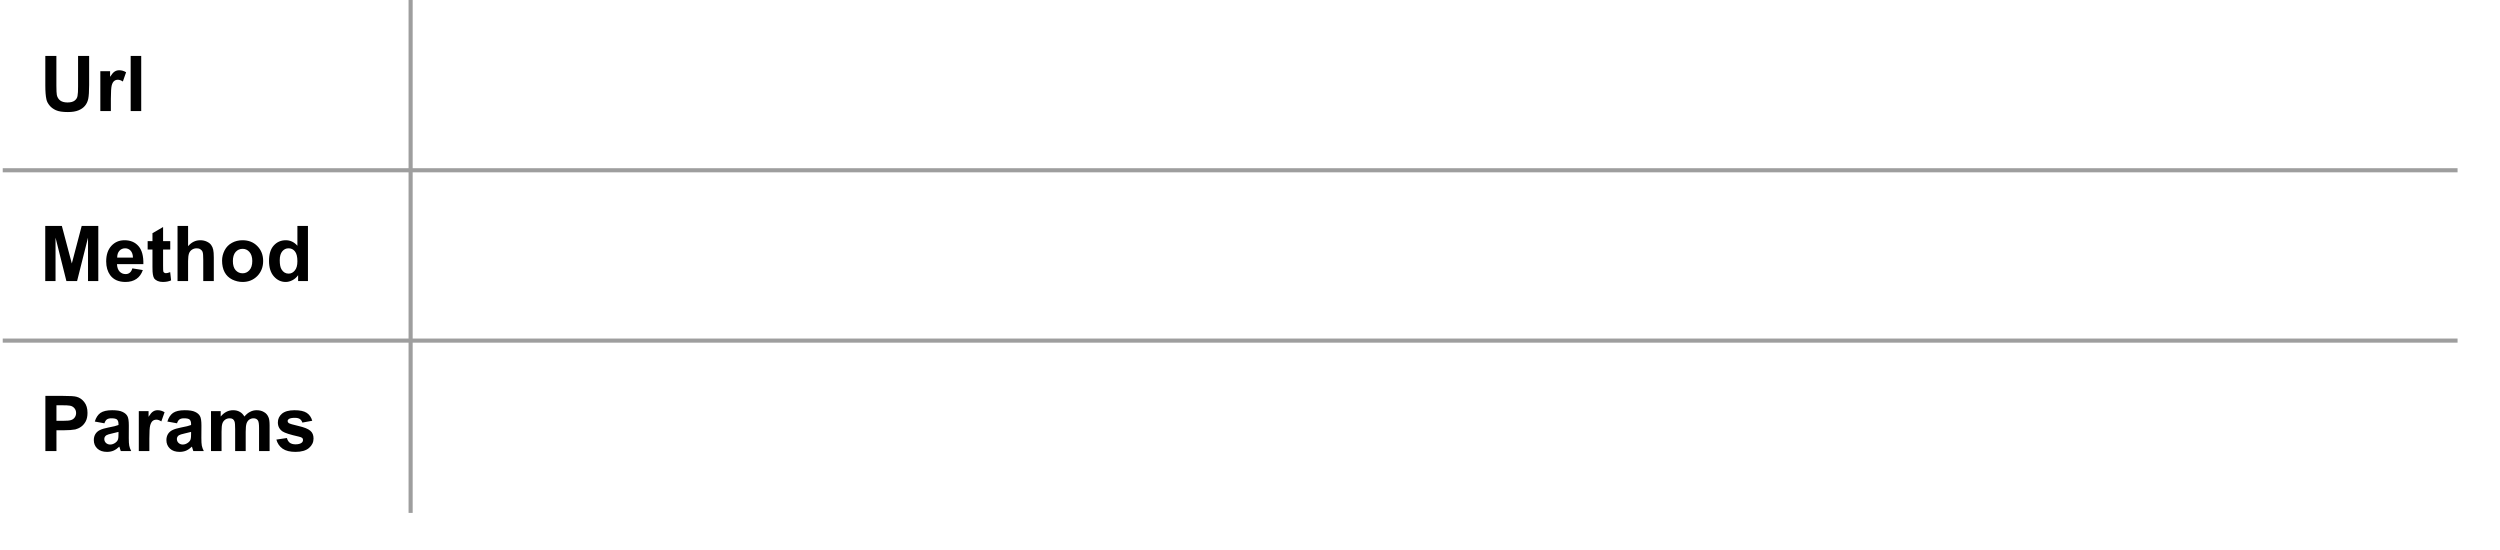<?xml version="1.0" encoding="UTF-8"?>
<svg xmlns="http://www.w3.org/2000/svg" xmlns:xlink="http://www.w3.org/1999/xlink" width="150pt" height="33pt" viewBox="0 0 150 33" version="1.1">
<defs>
<clipPath id="clip1">
  <path d="M 0.164 10 L 148 10 L 148 11 L 0.164 11 Z M 0.164 10 "/>
</clipPath>
<clipPath id="clip2">
  <path d="M 0.164 20 L 148 20 L 148 21 L 0.164 21 Z M 0.164 20 "/>
</clipPath>
</defs>
<g id="surface1">
<path style="fill:none;stroke-width:1;stroke-linecap:butt;stroke-linejoin:miter;stroke:rgb(61.961%,61.961%,61.961%);stroke-opacity:1;stroke-miterlimit:10;" d="M 99.073 -0.505 L 99.073 124.089 " transform="matrix(0.247,0,0,0.248,0.166,0)"/>
<g clip-path="url(#clip1)" clip-rule="nonzero">
<path style="fill:none;stroke-width:1;stroke-linecap:butt;stroke-linejoin:miter;stroke:rgb(61.961%,61.961%,61.961%);stroke-opacity:1;stroke-miterlimit:10;" d="M -0.497 41.2 L 596.308 41.2 " transform="matrix(0.247,0,0,0.248,0.166,0)"/>
</g>
<g clip-path="url(#clip2)" clip-rule="nonzero">
<path style="fill:none;stroke-width:1;stroke-linecap:butt;stroke-linejoin:miter;stroke:rgb(61.961%,61.961%,61.961%);stroke-opacity:1;stroke-miterlimit:10;" d="M -0.497 82.4 L 596.308 82.4 " transform="matrix(0.247,0,0,0.248,0.166,0)"/>
</g>
<path style=" stroke:none;fill-rule:nonzero;fill:rgb(0%,0%,0%);fill-opacity:1;" d="M 2.719 3.355 L 3.383 3.355 L 3.383 5.148 C 3.383 5.43 3.395 5.617 3.41 5.699 C 3.438 5.836 3.508 5.949 3.613 6.031 C 3.719 6.109 3.867 6.148 4.051 6.148 C 4.242 6.148 4.383 6.109 4.48 6.035 C 4.578 5.957 4.637 5.863 4.652 5.75 C 4.676 5.637 4.684 5.449 4.684 5.188 L 4.684 3.355 L 5.348 3.355 L 5.348 5.094 C 5.348 5.492 5.328 5.773 5.293 5.938 C 5.258 6.098 5.191 6.238 5.094 6.352 C 5 6.465 4.871 6.555 4.707 6.621 C 4.547 6.688 4.336 6.723 4.074 6.723 C 3.758 6.723 3.52 6.688 3.355 6.613 C 3.195 6.539 3.066 6.445 2.973 6.328 C 2.875 6.211 2.812 6.09 2.785 5.961 C 2.742 5.773 2.719 5.492 2.719 5.121 Z M 6.652 6.664 L 6.02 6.664 L 6.02 4.27 L 6.605 4.27 L 6.605 4.609 C 6.707 4.449 6.797 4.344 6.879 4.293 C 6.957 4.242 7.047 4.215 7.152 4.215 C 7.297 4.215 7.434 4.254 7.566 4.336 L 7.371 4.891 C 7.266 4.82 7.168 4.785 7.074 4.785 C 6.988 4.785 6.91 4.809 6.852 4.859 C 6.789 4.906 6.738 4.996 6.703 5.125 C 6.672 5.25 6.652 5.52 6.652 5.926 Z M 7.84 6.664 L 7.84 3.355 L 8.473 3.355 L 8.473 6.664 Z M 7.84 6.664 "/>
<path style=" stroke:none;fill-rule:nonzero;fill:rgb(0%,0%,0%);fill-opacity:1;" d="M 2.715 16.863 L 2.715 13.555 L 3.711 13.555 L 4.309 15.809 L 4.902 13.555 L 5.898 13.555 L 5.898 16.863 L 5.281 16.863 L 5.281 14.258 L 4.625 16.863 L 3.984 16.863 L 3.332 14.258 L 3.332 16.863 Z M 7.941 16.102 L 8.57 16.203 C 8.488 16.438 8.363 16.613 8.188 16.734 C 8.012 16.855 7.793 16.918 7.531 16.918 C 7.117 16.918 6.809 16.781 6.609 16.508 C 6.453 16.289 6.371 16.016 6.371 15.684 C 6.371 15.285 6.477 14.977 6.684 14.75 C 6.891 14.527 7.152 14.414 7.469 14.414 C 7.824 14.414 8.105 14.531 8.309 14.766 C 8.516 15 8.613 15.363 8.602 15.848 L 7.02 15.848 C 7.027 16.039 7.078 16.184 7.172 16.289 C 7.27 16.395 7.391 16.445 7.539 16.445 C 7.637 16.445 7.719 16.418 7.785 16.363 C 7.855 16.309 7.906 16.223 7.941 16.102 Z M 7.977 15.457 C 7.973 15.277 7.926 15.137 7.836 15.039 C 7.746 14.945 7.637 14.898 7.508 14.898 C 7.367 14.898 7.254 14.949 7.164 15.047 C 7.074 15.148 7.031 15.285 7.031 15.457 Z M 10.215 14.469 L 10.215 14.973 L 9.785 14.973 L 9.785 15.938 C 9.785 16.133 9.789 16.25 9.797 16.281 C 9.805 16.312 9.82 16.34 9.852 16.359 C 9.879 16.379 9.918 16.391 9.957 16.391 C 10.016 16.391 10.102 16.371 10.211 16.328 L 10.266 16.824 C 10.121 16.887 9.953 16.918 9.77 16.918 C 9.652 16.918 9.551 16.898 9.457 16.859 C 9.367 16.82 9.301 16.77 9.254 16.711 C 9.215 16.648 9.188 16.566 9.172 16.465 C 9.156 16.391 9.148 16.238 9.148 16.016 L 9.148 14.973 L 8.859 14.973 L 8.859 14.469 L 9.148 14.469 L 9.148 13.992 L 9.785 13.621 L 9.785 14.469 Z M 11.285 13.555 L 11.285 14.773 C 11.488 14.535 11.73 14.414 12.012 14.414 C 12.16 14.414 12.289 14.441 12.406 14.496 C 12.523 14.551 12.613 14.617 12.672 14.703 C 12.73 14.785 12.773 14.879 12.793 14.984 C 12.816 15.082 12.828 15.242 12.828 15.457 L 12.828 16.863 L 12.195 16.863 L 12.195 15.598 C 12.195 15.348 12.184 15.188 12.156 15.121 C 12.133 15.051 12.09 15 12.027 14.961 C 11.969 14.918 11.895 14.898 11.805 14.898 C 11.699 14.898 11.605 14.922 11.523 14.977 C 11.441 15.027 11.379 15.105 11.34 15.207 C 11.305 15.309 11.285 15.461 11.285 15.664 L 11.285 16.863 L 10.652 16.863 L 10.652 13.555 Z M 13.324 15.633 C 13.324 15.422 13.375 15.219 13.477 15.02 C 13.578 14.824 13.727 14.672 13.918 14.57 C 14.105 14.465 14.32 14.414 14.555 14.414 C 14.914 14.414 15.211 14.531 15.441 14.766 C 15.672 15 15.789 15.297 15.789 15.66 C 15.789 16.02 15.672 16.32 15.438 16.562 C 15.203 16.797 14.91 16.918 14.559 16.918 C 14.34 16.918 14.129 16.867 13.93 16.77 C 13.73 16.668 13.578 16.523 13.477 16.332 C 13.375 16.141 13.324 15.906 13.324 15.633 Z M 13.973 15.664 C 13.973 15.902 14.027 16.086 14.137 16.211 C 14.25 16.336 14.391 16.398 14.555 16.398 C 14.719 16.398 14.855 16.336 14.965 16.211 C 15.078 16.086 15.137 15.902 15.137 15.66 C 15.137 15.426 15.078 15.246 14.965 15.117 C 14.855 14.992 14.719 14.93 14.555 14.93 C 14.391 14.93 14.25 14.992 14.137 15.117 C 14.027 15.246 13.973 15.426 13.973 15.664 Z M 18.477 16.863 L 17.887 16.863 L 17.887 16.512 C 17.789 16.648 17.672 16.75 17.539 16.816 C 17.406 16.883 17.273 16.918 17.141 16.918 C 16.863 16.918 16.629 16.805 16.434 16.586 C 16.238 16.363 16.141 16.055 16.141 15.656 C 16.141 15.25 16.234 14.941 16.426 14.73 C 16.617 14.52 16.855 14.414 17.148 14.414 C 17.414 14.414 17.648 14.523 17.844 14.746 L 17.844 13.555 L 18.477 13.555 Z M 16.785 15.613 C 16.785 15.867 16.82 16.055 16.895 16.168 C 16.992 16.332 17.137 16.418 17.316 16.418 C 17.465 16.418 17.586 16.355 17.688 16.23 C 17.793 16.105 17.844 15.922 17.844 15.676 C 17.844 15.398 17.793 15.199 17.691 15.078 C 17.594 14.957 17.469 14.898 17.312 14.898 C 17.164 14.898 17.039 14.957 16.938 15.078 C 16.836 15.199 16.785 15.375 16.785 15.613 Z M 16.785 15.613 "/>
<path style=" stroke:none;fill-rule:nonzero;fill:rgb(0%,0%,0%);fill-opacity:1;" d="M 2.723 27.062 L 2.723 23.754 L 3.793 23.754 C 4.195 23.754 4.461 23.77 4.586 23.805 C 4.773 23.852 4.93 23.961 5.059 24.129 C 5.188 24.293 5.25 24.508 5.25 24.77 C 5.25 24.977 5.215 25.145 5.141 25.285 C 5.066 25.422 4.973 25.531 4.859 25.609 C 4.746 25.688 4.629 25.738 4.516 25.766 C 4.355 25.797 4.125 25.816 3.824 25.816 L 3.387 25.816 L 3.387 27.062 Z M 3.387 24.316 L 3.387 25.25 L 3.754 25.25 C 4.016 25.25 4.191 25.234 4.277 25.199 C 4.371 25.168 4.438 25.113 4.488 25.039 C 4.539 24.965 4.566 24.879 4.566 24.781 C 4.566 24.66 4.527 24.562 4.457 24.484 C 4.387 24.406 4.297 24.355 4.191 24.34 C 4.109 24.324 3.953 24.316 3.711 24.316 Z M 6.266 25.398 L 5.688 25.293 C 5.758 25.062 5.867 24.891 6.023 24.777 C 6.184 24.668 6.414 24.613 6.727 24.613 C 7.008 24.613 7.219 24.645 7.355 24.715 C 7.496 24.781 7.59 24.867 7.645 24.969 C 7.703 25.07 7.73 25.262 7.73 25.531 L 7.727 26.277 C 7.727 26.484 7.734 26.641 7.754 26.738 C 7.773 26.84 7.812 26.949 7.871 27.062 L 7.246 27.062 C 7.227 27.02 7.207 26.957 7.184 26.875 C 7.172 26.836 7.164 26.812 7.16 26.797 C 7.051 26.902 6.934 26.984 6.812 27.039 C 6.691 27.09 6.559 27.113 6.418 27.113 C 6.176 27.113 5.98 27.047 5.84 26.914 C 5.699 26.781 5.629 26.609 5.629 26.406 C 5.629 26.27 5.66 26.148 5.723 26.043 C 5.789 25.938 5.879 25.859 5.992 25.805 C 6.109 25.746 6.277 25.695 6.496 25.652 C 6.793 25.598 6.996 25.547 7.109 25.5 L 7.109 25.438 C 7.109 25.312 7.078 25.227 7.02 25.172 C 6.961 25.121 6.848 25.098 6.68 25.098 C 6.566 25.098 6.48 25.121 6.414 25.164 C 6.352 25.211 6.301 25.285 6.266 25.398 Z M 7.109 25.914 C 7.031 25.938 6.902 25.969 6.723 26.008 C 6.547 26.047 6.434 26.082 6.379 26.117 C 6.297 26.176 6.258 26.25 6.258 26.34 C 6.258 26.43 6.289 26.508 6.355 26.574 C 6.422 26.637 6.508 26.672 6.609 26.672 C 6.723 26.672 6.832 26.633 6.934 26.555 C 7.012 26.496 7.062 26.43 7.086 26.344 C 7.102 26.293 7.109 26.188 7.109 26.035 Z M 8.961 27.062 L 8.328 27.062 L 8.328 24.668 L 8.914 24.668 L 8.914 25.008 C 9.016 24.844 9.105 24.738 9.184 24.691 C 9.266 24.637 9.355 24.613 9.461 24.613 C 9.602 24.613 9.742 24.652 9.875 24.734 L 9.68 25.285 C 9.574 25.215 9.477 25.18 9.383 25.18 C 9.293 25.18 9.219 25.207 9.16 25.254 C 9.098 25.305 9.047 25.395 9.012 25.523 C 8.977 25.648 8.961 25.914 8.961 26.32 Z M 10.621 25.398 L 10.043 25.293 C 10.113 25.062 10.223 24.891 10.379 24.777 C 10.539 24.668 10.77 24.613 11.082 24.613 C 11.363 24.613 11.574 24.645 11.711 24.715 C 11.852 24.781 11.945 24.867 12 24.969 C 12.059 25.07 12.086 25.262 12.086 25.531 L 12.082 26.277 C 12.082 26.484 12.09 26.641 12.109 26.738 C 12.129 26.84 12.168 26.949 12.227 27.062 L 11.598 27.062 C 11.582 27.02 11.562 26.957 11.539 26.875 C 11.527 26.836 11.52 26.812 11.516 26.797 C 11.406 26.902 11.289 26.984 11.168 27.039 C 11.047 27.09 10.914 27.113 10.773 27.113 C 10.531 27.113 10.336 27.047 10.195 26.914 C 10.055 26.781 9.984 26.609 9.984 26.406 C 9.984 26.27 10.016 26.148 10.078 26.043 C 10.145 25.938 10.234 25.859 10.348 25.805 C 10.465 25.746 10.633 25.695 10.852 25.652 C 11.148 25.598 11.352 25.547 11.465 25.5 L 11.465 25.438 C 11.465 25.312 11.434 25.227 11.375 25.172 C 11.316 25.121 11.203 25.098 11.035 25.098 C 10.922 25.098 10.836 25.121 10.77 25.164 C 10.707 25.211 10.656 25.285 10.621 25.398 Z M 11.465 25.914 C 11.387 25.938 11.258 25.969 11.078 26.008 C 10.902 26.047 10.789 26.082 10.734 26.117 C 10.652 26.176 10.613 26.25 10.613 26.34 C 10.613 26.43 10.645 26.508 10.711 26.574 C 10.777 26.637 10.863 26.672 10.965 26.672 C 11.078 26.672 11.188 26.633 11.289 26.555 C 11.367 26.496 11.418 26.43 11.441 26.344 C 11.457 26.293 11.465 26.188 11.465 26.035 Z M 12.66 24.668 L 13.242 24.668 L 13.242 24.992 C 13.453 24.738 13.699 24.613 13.988 24.613 C 14.145 24.613 14.273 24.645 14.387 24.711 C 14.5 24.77 14.59 24.867 14.664 24.992 C 14.77 24.867 14.883 24.77 15.004 24.711 C 15.125 24.645 15.258 24.613 15.395 24.613 C 15.566 24.613 15.715 24.648 15.836 24.723 C 15.961 24.789 16.051 24.895 16.109 25.035 C 16.156 25.137 16.176 25.301 16.176 25.527 L 16.176 27.062 L 15.543 27.062 L 15.543 25.691 C 15.543 25.453 15.523 25.301 15.477 25.23 C 15.422 25.141 15.332 25.098 15.207 25.098 C 15.121 25.098 15.035 25.125 14.957 25.176 C 14.879 25.23 14.824 25.312 14.789 25.418 C 14.758 25.52 14.742 25.684 14.742 25.914 L 14.742 27.062 L 14.109 27.062 L 14.109 25.75 C 14.109 25.516 14.098 25.363 14.074 25.297 C 14.051 25.23 14.016 25.18 13.969 25.145 C 13.922 25.113 13.859 25.098 13.777 25.098 C 13.68 25.098 13.59 25.125 13.516 25.176 C 13.438 25.23 13.379 25.305 13.344 25.406 C 13.309 25.504 13.293 25.668 13.293 25.898 L 13.293 27.062 L 12.66 27.062 Z M 16.582 26.375 L 17.215 26.281 C 17.246 26.402 17.301 26.496 17.383 26.562 C 17.465 26.625 17.582 26.66 17.73 26.66 C 17.891 26.66 18.016 26.629 18.098 26.566 C 18.152 26.523 18.18 26.469 18.18 26.398 C 18.18 26.352 18.168 26.312 18.137 26.281 C 18.105 26.25 18.035 26.219 17.922 26.195 C 17.414 26.082 17.09 25.977 16.953 25.887 C 16.766 25.758 16.672 25.578 16.672 25.348 C 16.672 25.137 16.754 24.965 16.914 24.824 C 17.082 24.684 17.332 24.613 17.676 24.613 C 18.004 24.613 18.246 24.668 18.406 24.773 C 18.566 24.879 18.676 25.039 18.734 25.246 L 18.141 25.355 C 18.113 25.262 18.062 25.191 17.992 25.141 C 17.922 25.094 17.82 25.07 17.688 25.07 C 17.523 25.07 17.406 25.094 17.332 25.137 C 17.285 25.172 17.258 25.215 17.258 25.266 C 17.258 25.309 17.281 25.348 17.32 25.383 C 17.379 25.422 17.574 25.484 17.91 25.559 C 18.25 25.637 18.484 25.73 18.617 25.844 C 18.75 25.953 18.812 26.109 18.812 26.312 C 18.812 26.531 18.723 26.723 18.539 26.879 C 18.359 27.035 18.086 27.113 17.73 27.113 C 17.402 27.113 17.145 27.051 16.953 26.918 C 16.766 26.785 16.645 26.602 16.582 26.375 Z M 16.582 26.375 "/>
</g>
</svg>
